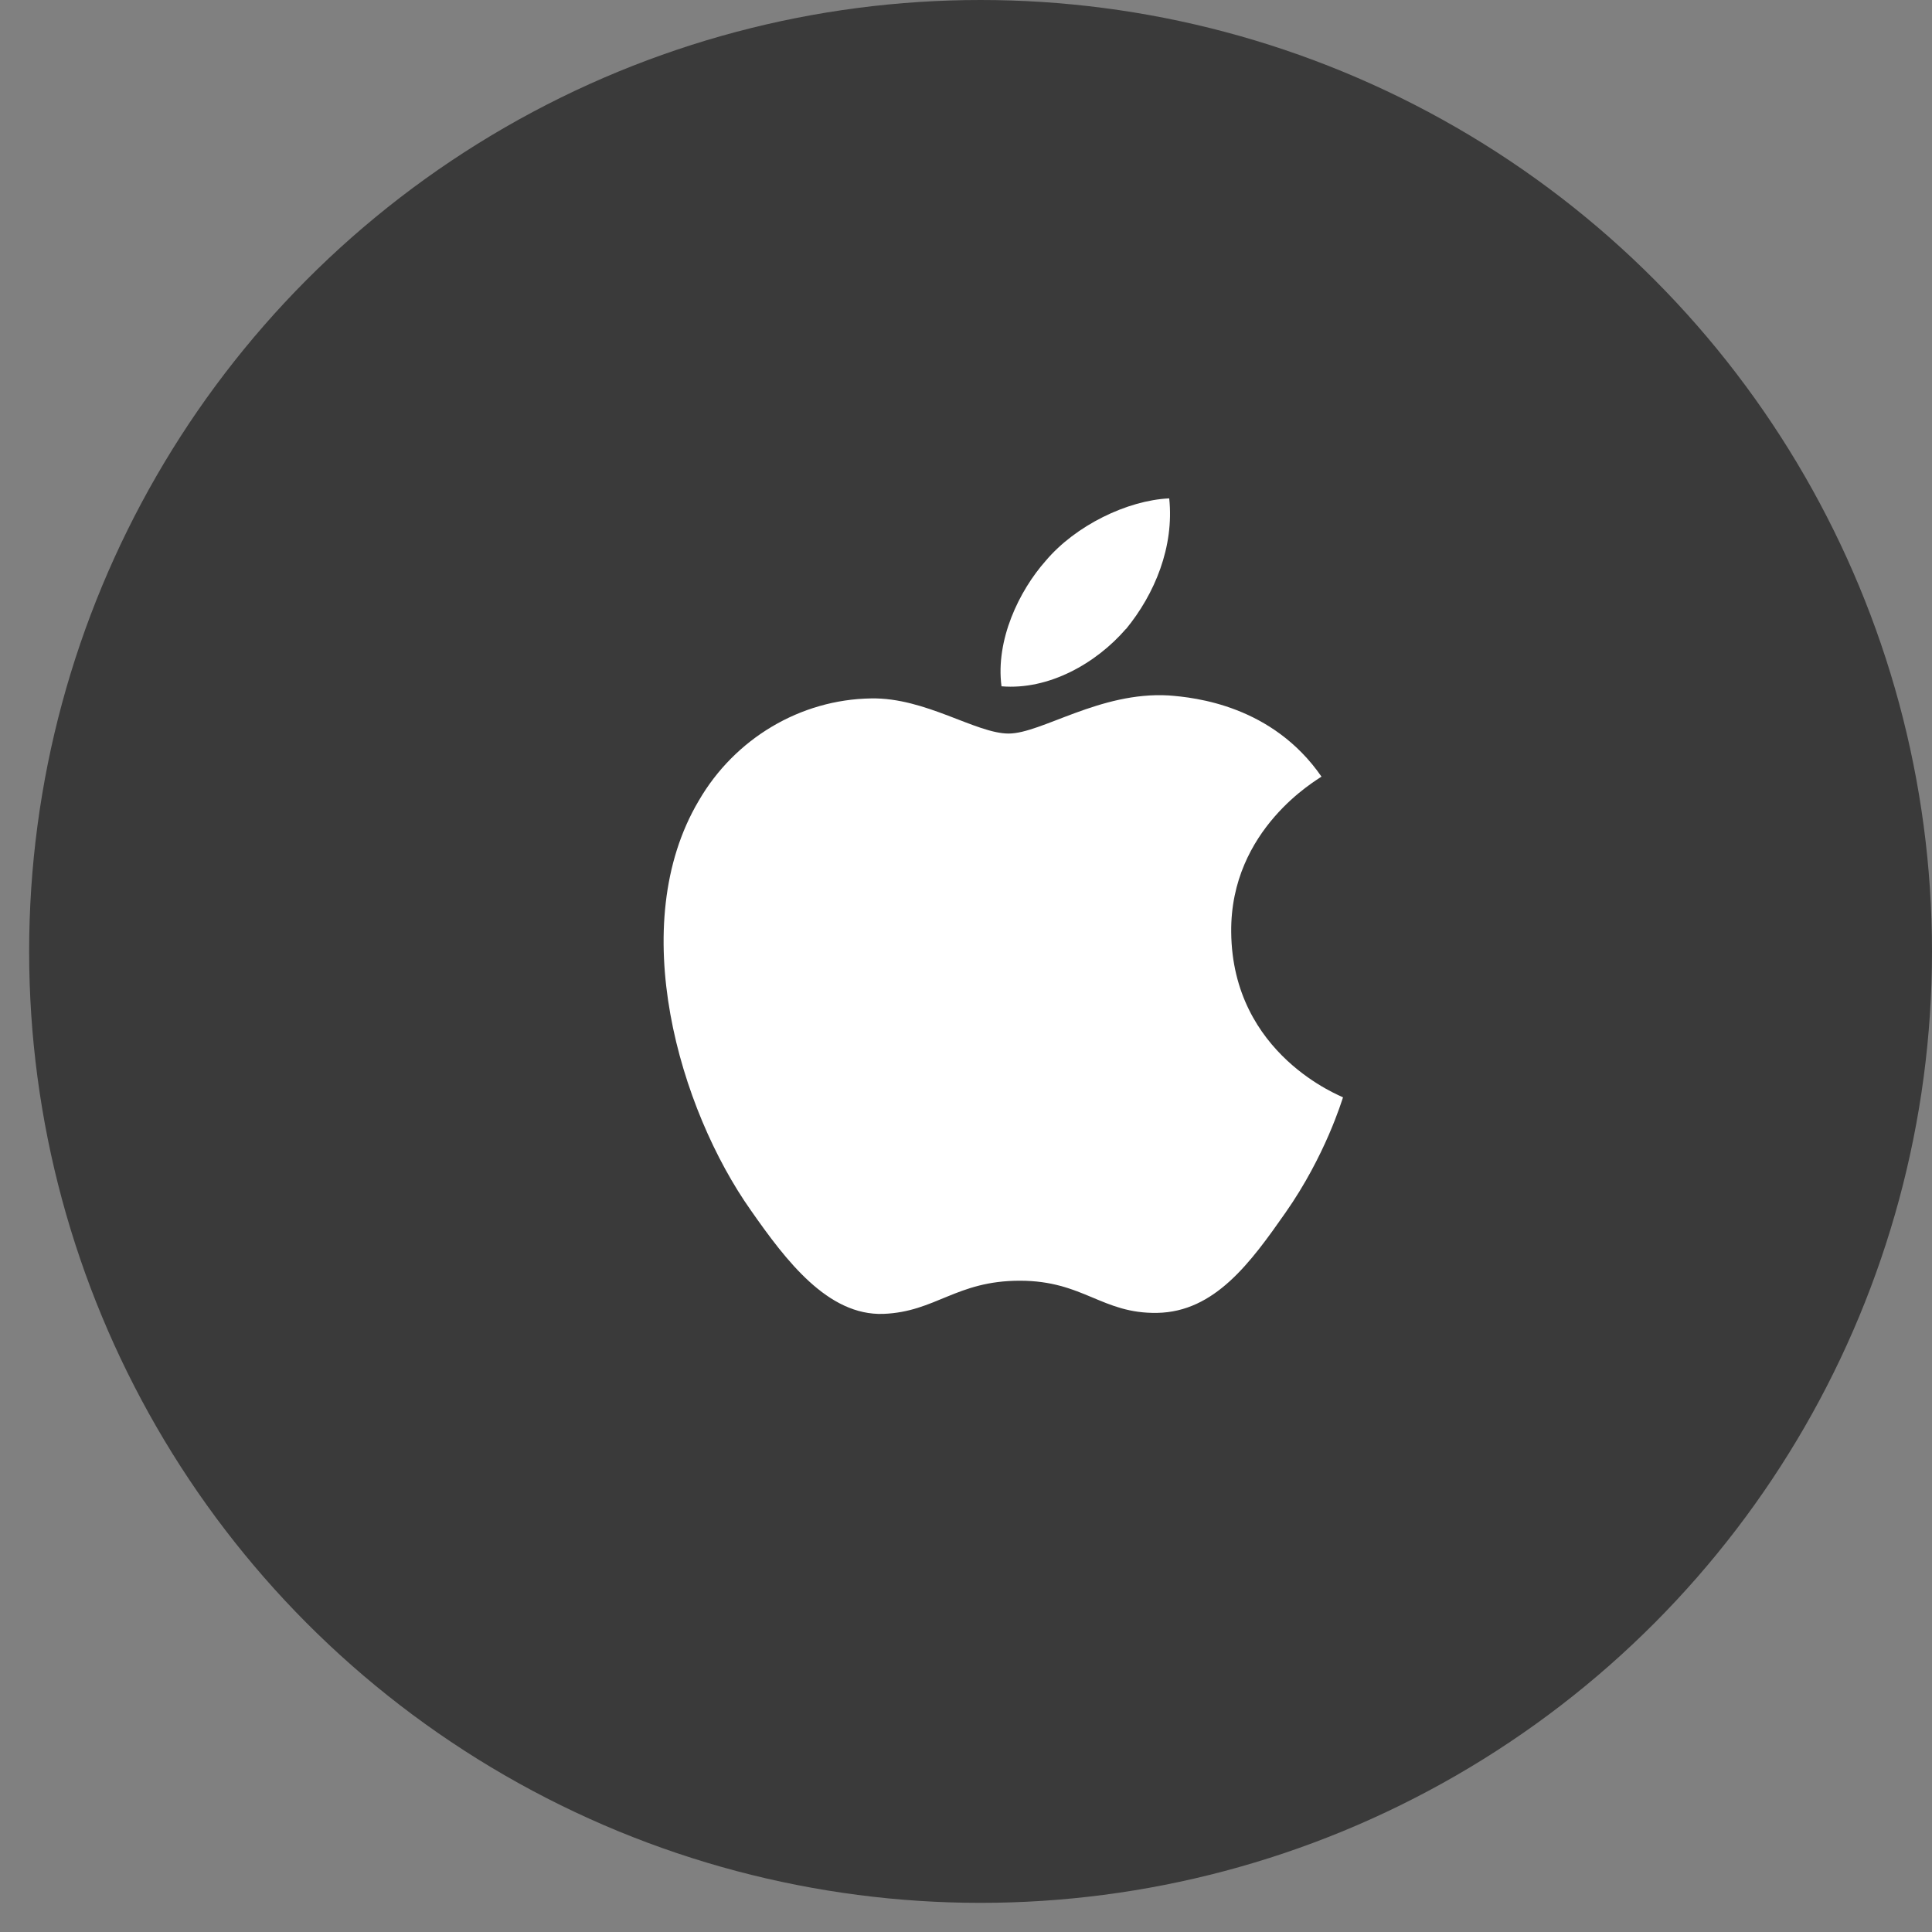 <svg width="48" height="48" viewBox="0 0 48 48" fill="none" xmlns="http://www.w3.org/2000/svg">
<rect x="0" y="0" width="48" height="48" fill="#808080" stroke="none"/>
<circle cx="24.362" cy="23.638" r="23.638" fill="#3A3A3A"/>
<g clip-path="url(#clip0_4_93)">
<path d="M27.973 15.631C28.69 14.758 29.175 13.585 29.049 12.382C28.003 12.431 26.721 13.057 25.983 13.93C25.317 14.68 24.731 15.902 24.882 17.051C26.059 17.15 27.236 16.479 27.973 15.626" fill="white"/>
<path d="M29.034 17.278C27.327 17.179 25.872 18.225 25.059 18.225C24.246 18.225 22.993 17.327 21.645 17.352C19.887 17.377 18.256 18.348 17.362 19.891C15.528 22.978 16.877 27.559 18.66 30.078C19.529 31.321 20.569 32.692 21.948 32.643C23.246 32.593 23.756 31.819 25.337 31.819C26.918 31.819 27.377 32.643 28.751 32.618C30.18 32.593 31.069 31.37 31.938 30.128C32.933 28.708 33.337 27.342 33.367 27.263C33.342 27.238 30.615 26.218 30.589 23.156C30.564 20.592 32.731 19.374 32.832 19.295C31.61 17.529 29.695 17.327 29.034 17.278Z" fill="white"/>
</g>
<defs>
<clipPath id="clip0_4_93">
<rect width="16.884" height="20.261" fill="white" transform="translate(16.483 12.382)"/>
</clipPath>
</defs>
</svg>
